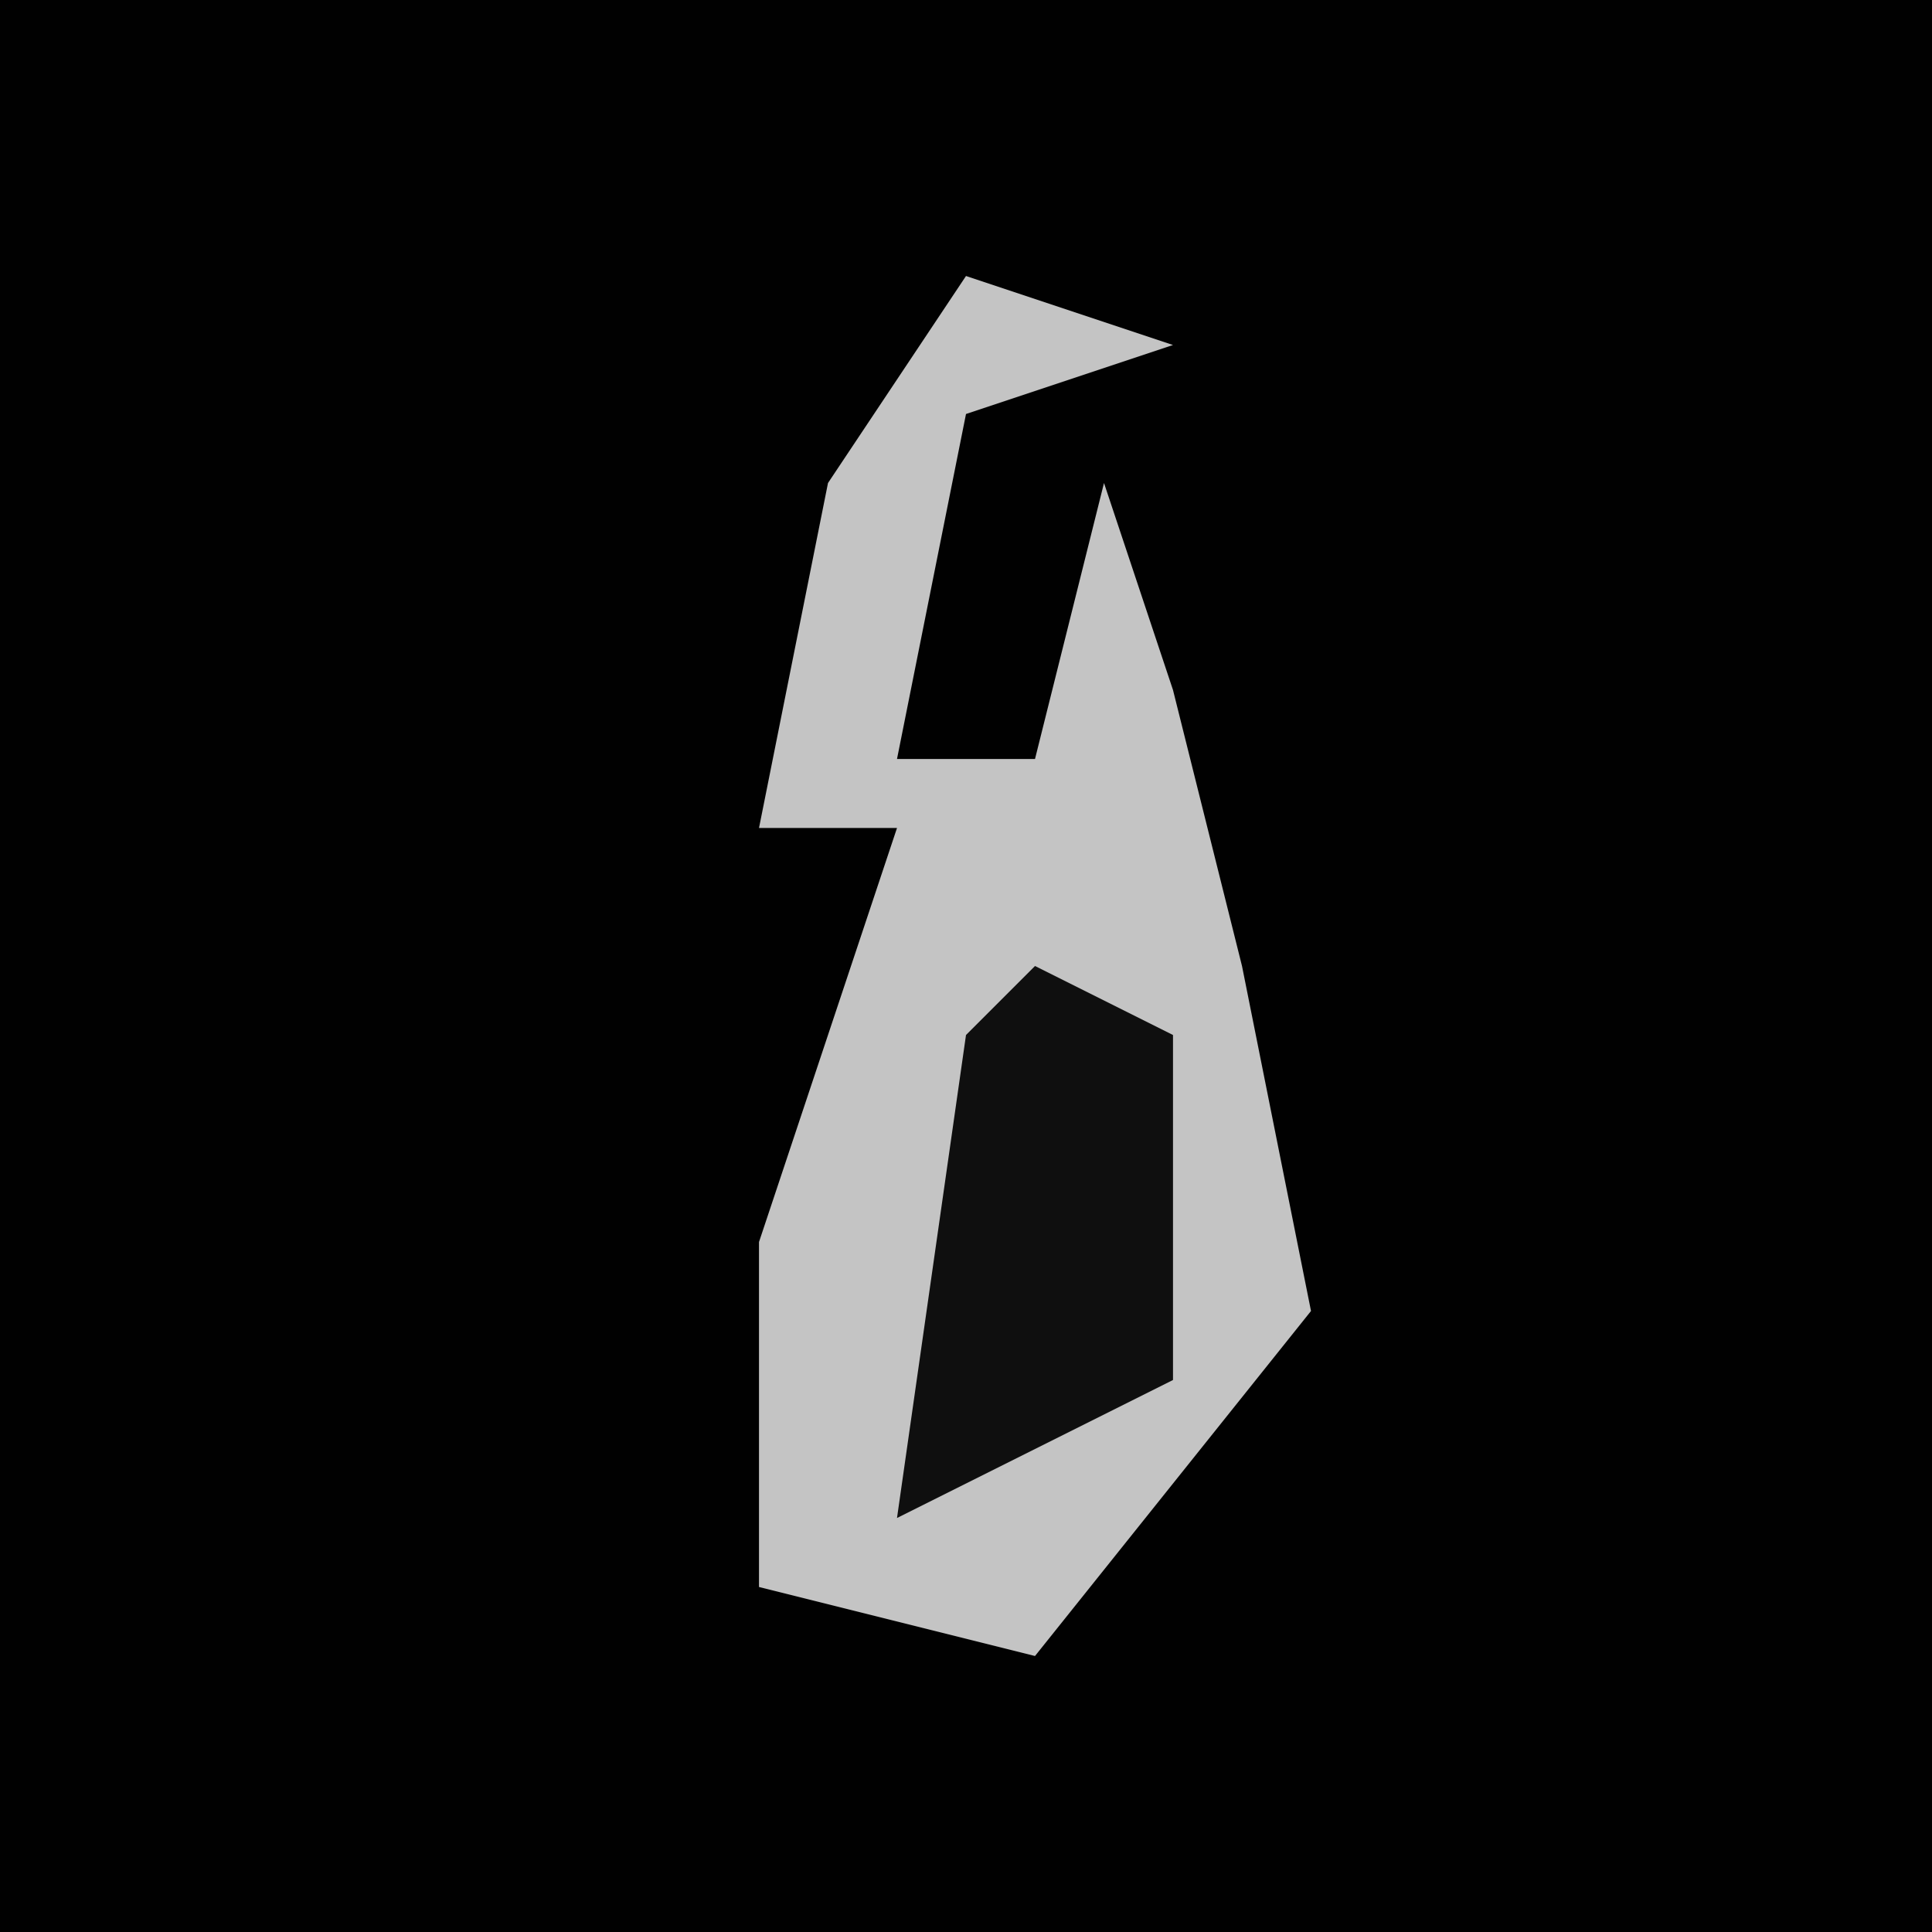 <?xml version="1.0" encoding="UTF-8"?>
<svg version="1.1" xmlns="http://www.w3.org/2000/svg" width="28" height="28">
<path d="M0,0 L28,0 L28,28 L0,28 Z " fill="#010101" transform="translate(0,0)"/>
<path d="M0,0 L3,1 L0,2 L-1,7 L1,7 L2,3 L3,6 L4,10 L5,15 L1,20 L-3,19 L-3,14 L-1,8 L-3,8 L-2,3 Z " fill="#C4C4C4" transform="translate(14,4)"/>
<path d="M0,0 L2,1 L2,6 L-2,8 L-1,1 Z " fill="#0F0F0F" transform="translate(15,14)"/>
</svg>
